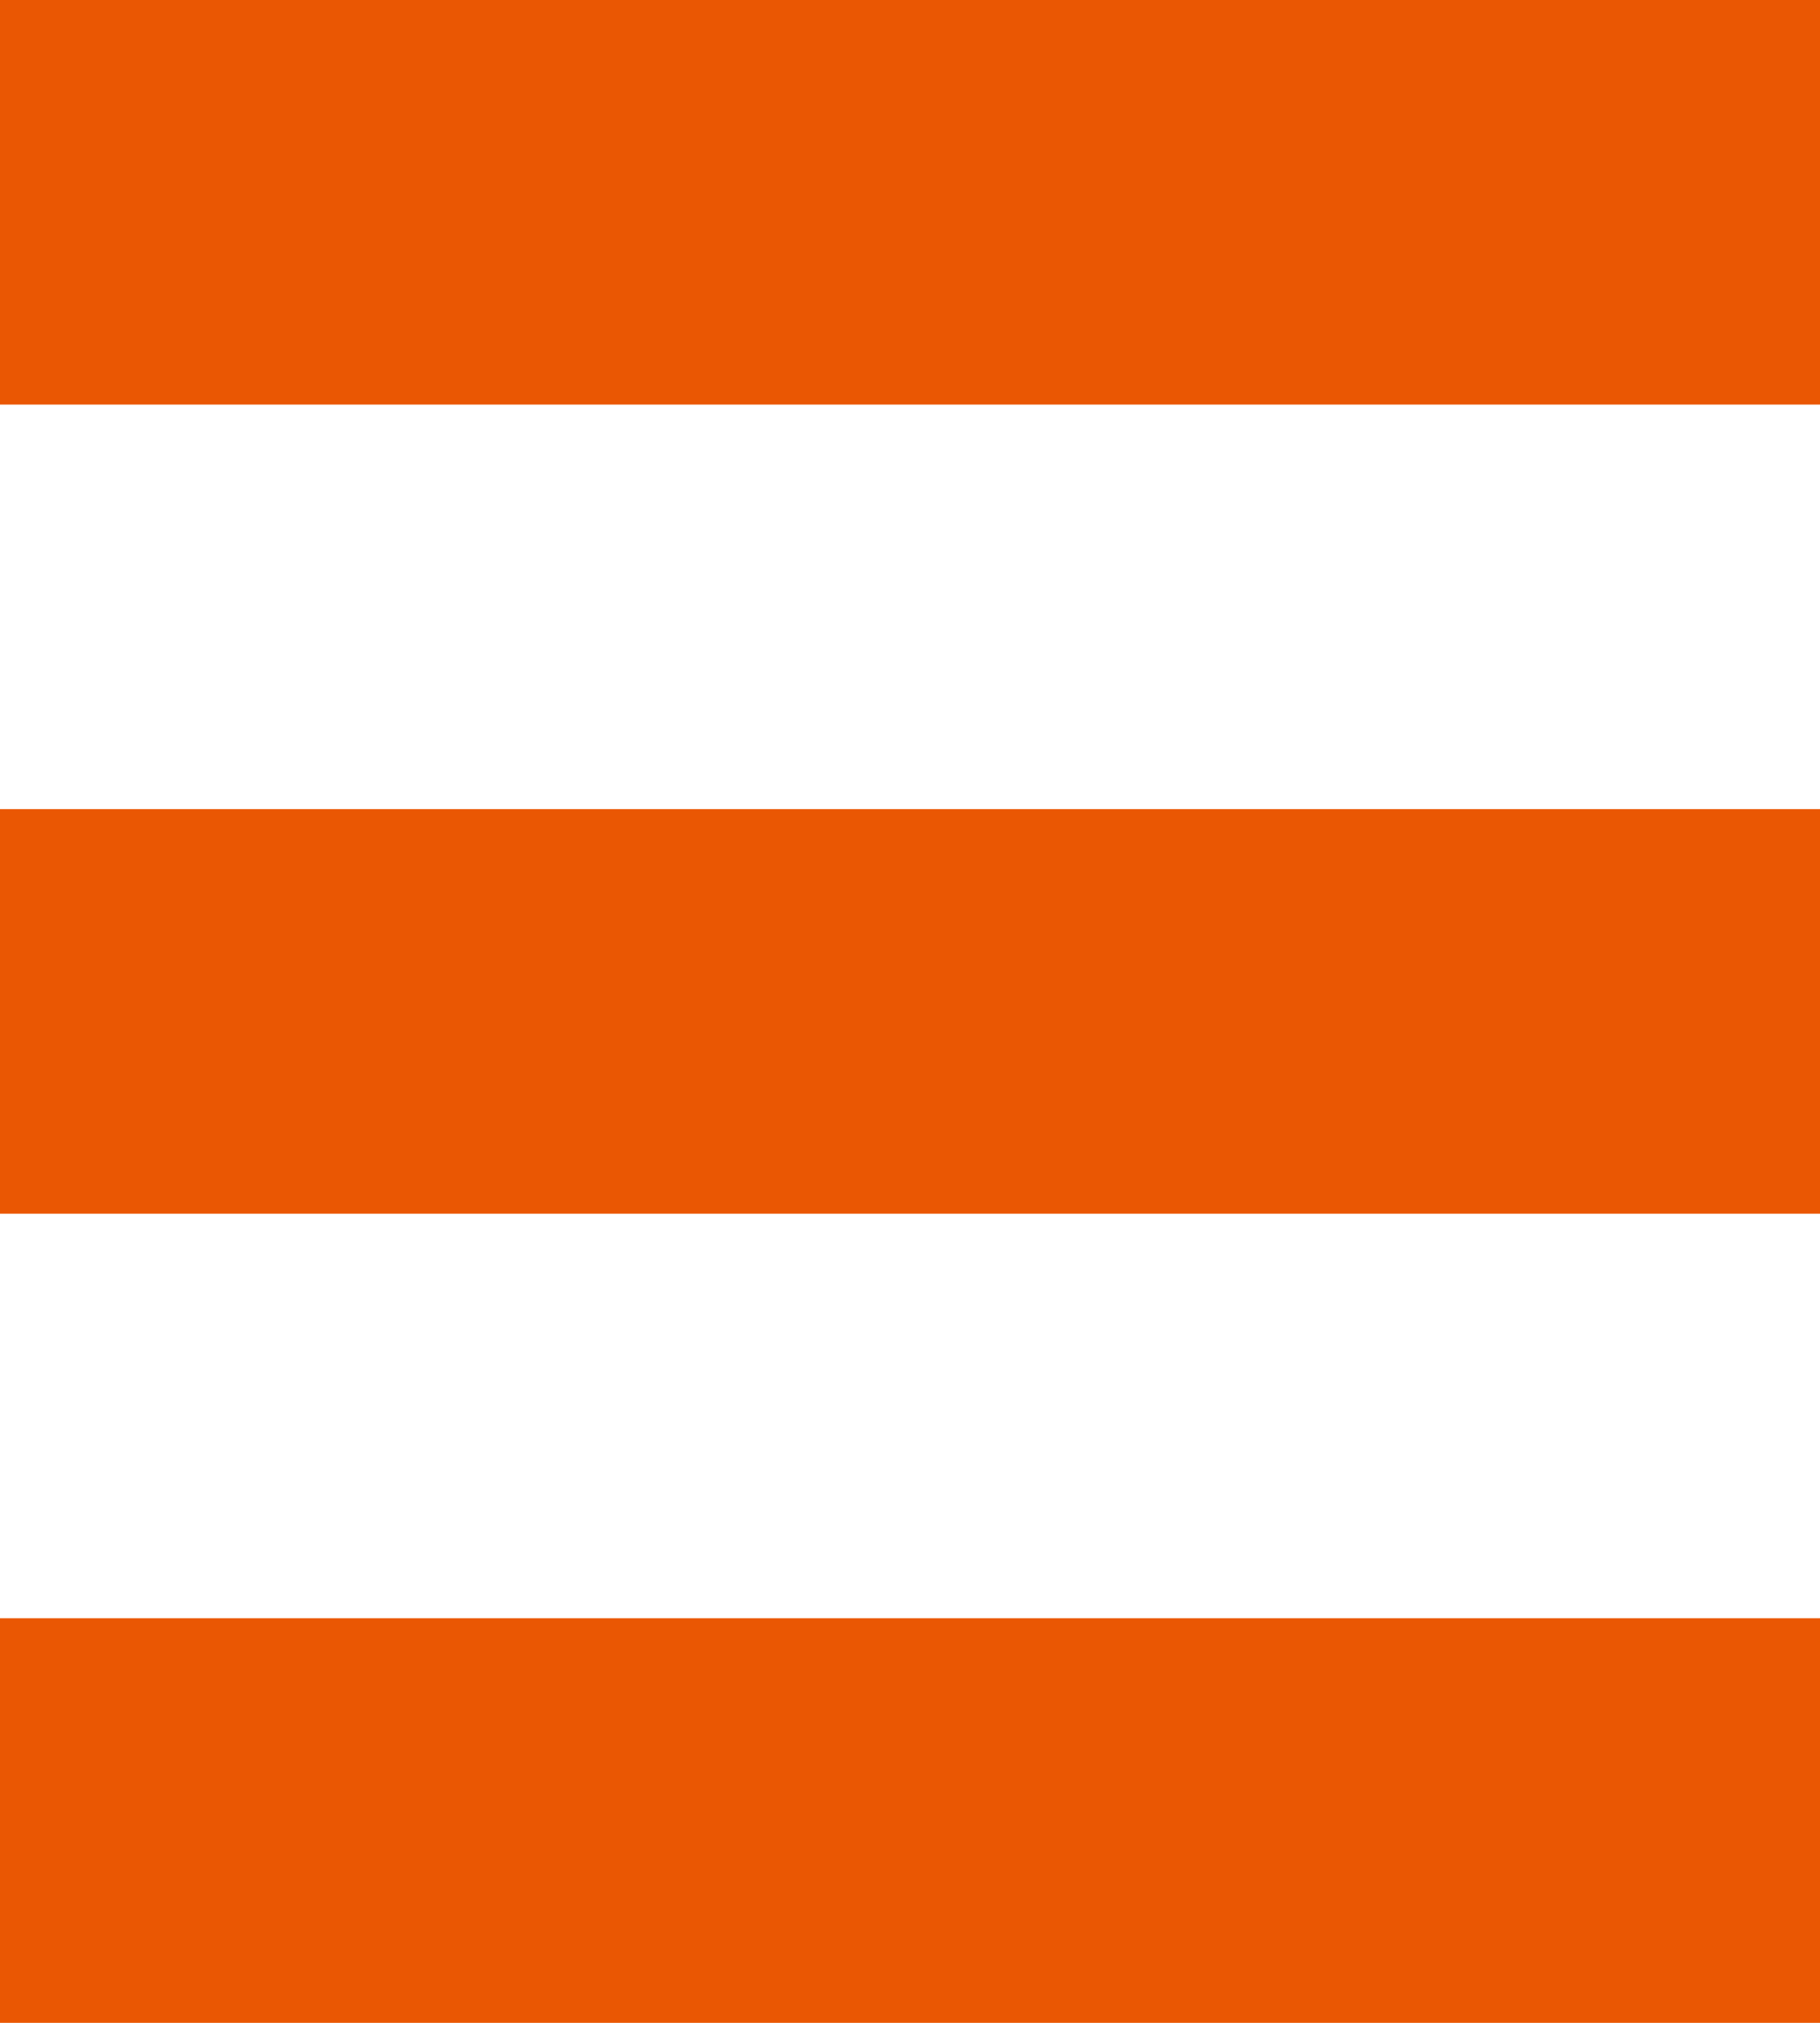<svg 
 xmlns="http://www.w3.org/2000/svg"
 xmlns:xlink="http://www.w3.org/1999/xlink"
 width="9px" height="10px">
<path fill-rule="evenodd"  fill="rgb(234, 87, 3)"
 d="M-0.000,-0.000 L9.000,-0.000 L9.000,2.000 L-0.000,2.000 L-0.000,-0.000 Z"/>
<path fill-rule="evenodd"  fill="rgb(234, 87, 3)"
 d="M-0.000,4.000 L9.000,4.000 L9.000,6.000 L-0.000,6.000 L-0.000,4.000 Z"/>
<path fill-rule="evenodd"  fill="rgb(234, 87, 3)"
 d="M-0.000,8.000 L9.000,8.000 L9.000,10.000 L-0.000,10.000 L-0.000,8.000 Z"/>
</svg>
